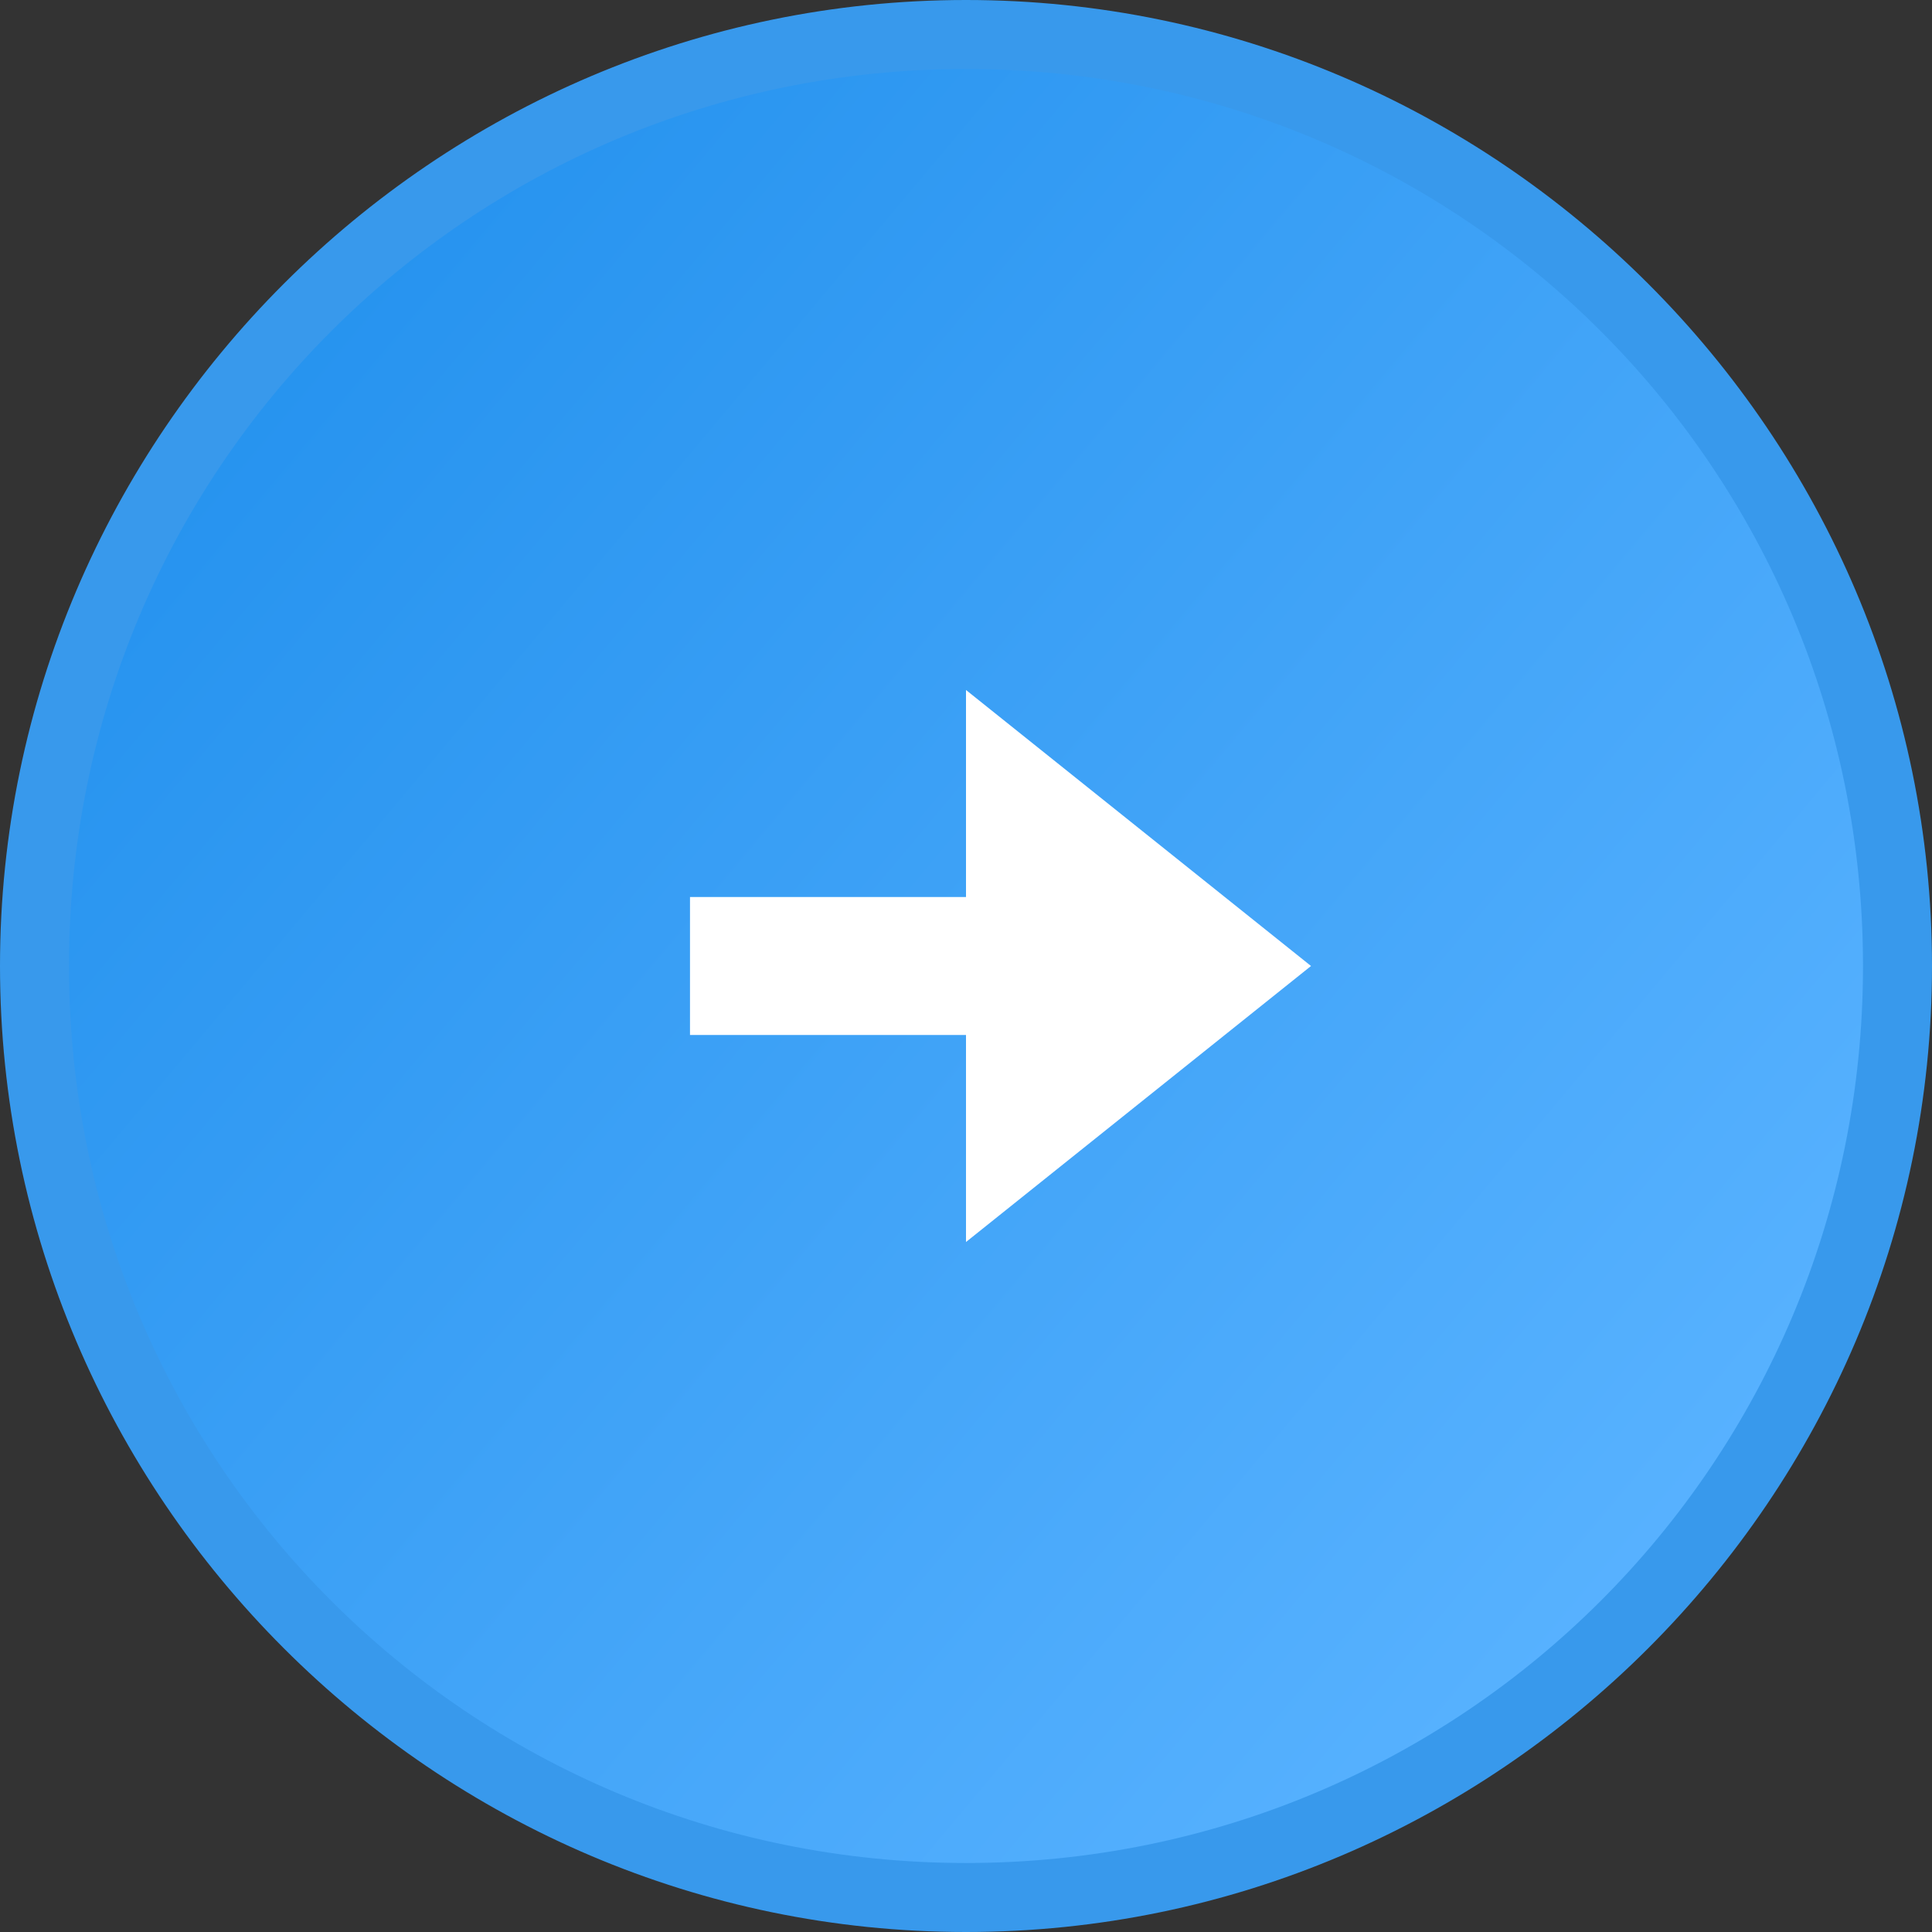 <?xml version="1.0" encoding="utf-8"?>
<!-- Generator: Adobe Illustrator 22.0.1, SVG Export Plug-In . SVG Version: 6.00 Build 0)  -->
<svg version="1.1" id="Layer_1" xmlns="http://www.w3.org/2000/svg" xmlns:xlink="http://www.w3.org/1999/xlink" x="0px" y="0px"
	 viewBox="0 0 28 28" style="enable-background:new 0 0 28 28;" xml:space="preserve">
<rect x="0" y="0" width="28" height="28" fill="#333333" stroke="none"/>
<style type="text/css">
	.st0{fill:url(#SVGID_1_);}
	.st1{fill:#3899EC;}
	.st2{fill:#FFFFFF;}
</style>
<g>
	
		<linearGradient id="SVGID_1_" gradientUnits="userSpaceOnUse" x1="3.658" y1="23.953" x2="24.342" y2="6.598" gradientTransform="matrix(1 0 0 -1 0 29.276)">
		<stop  offset="0" style="stop-color:#2693EF"/>
		<stop  offset="1" style="stop-color:#58B2FF"/>
	</linearGradient>
	<circle class="st0" cx="14" cy="14" r="13.5"/>
	<path class="st1" d="M14,1c7.2,0,13,5.8,13,13s-5.8,13-13,13S1,21.2,1,14S6.8,1,14,1 M14,0C6.3,0,0,6.3,0,14s6.3,14,14,14
		s14-6.3,14-14S21.7,0,14,0L14,0z"/>
	<path class="st2" d="M19,14l-5-4v3h-4v2h4v3L19,14z"/>
</g>
</svg>
